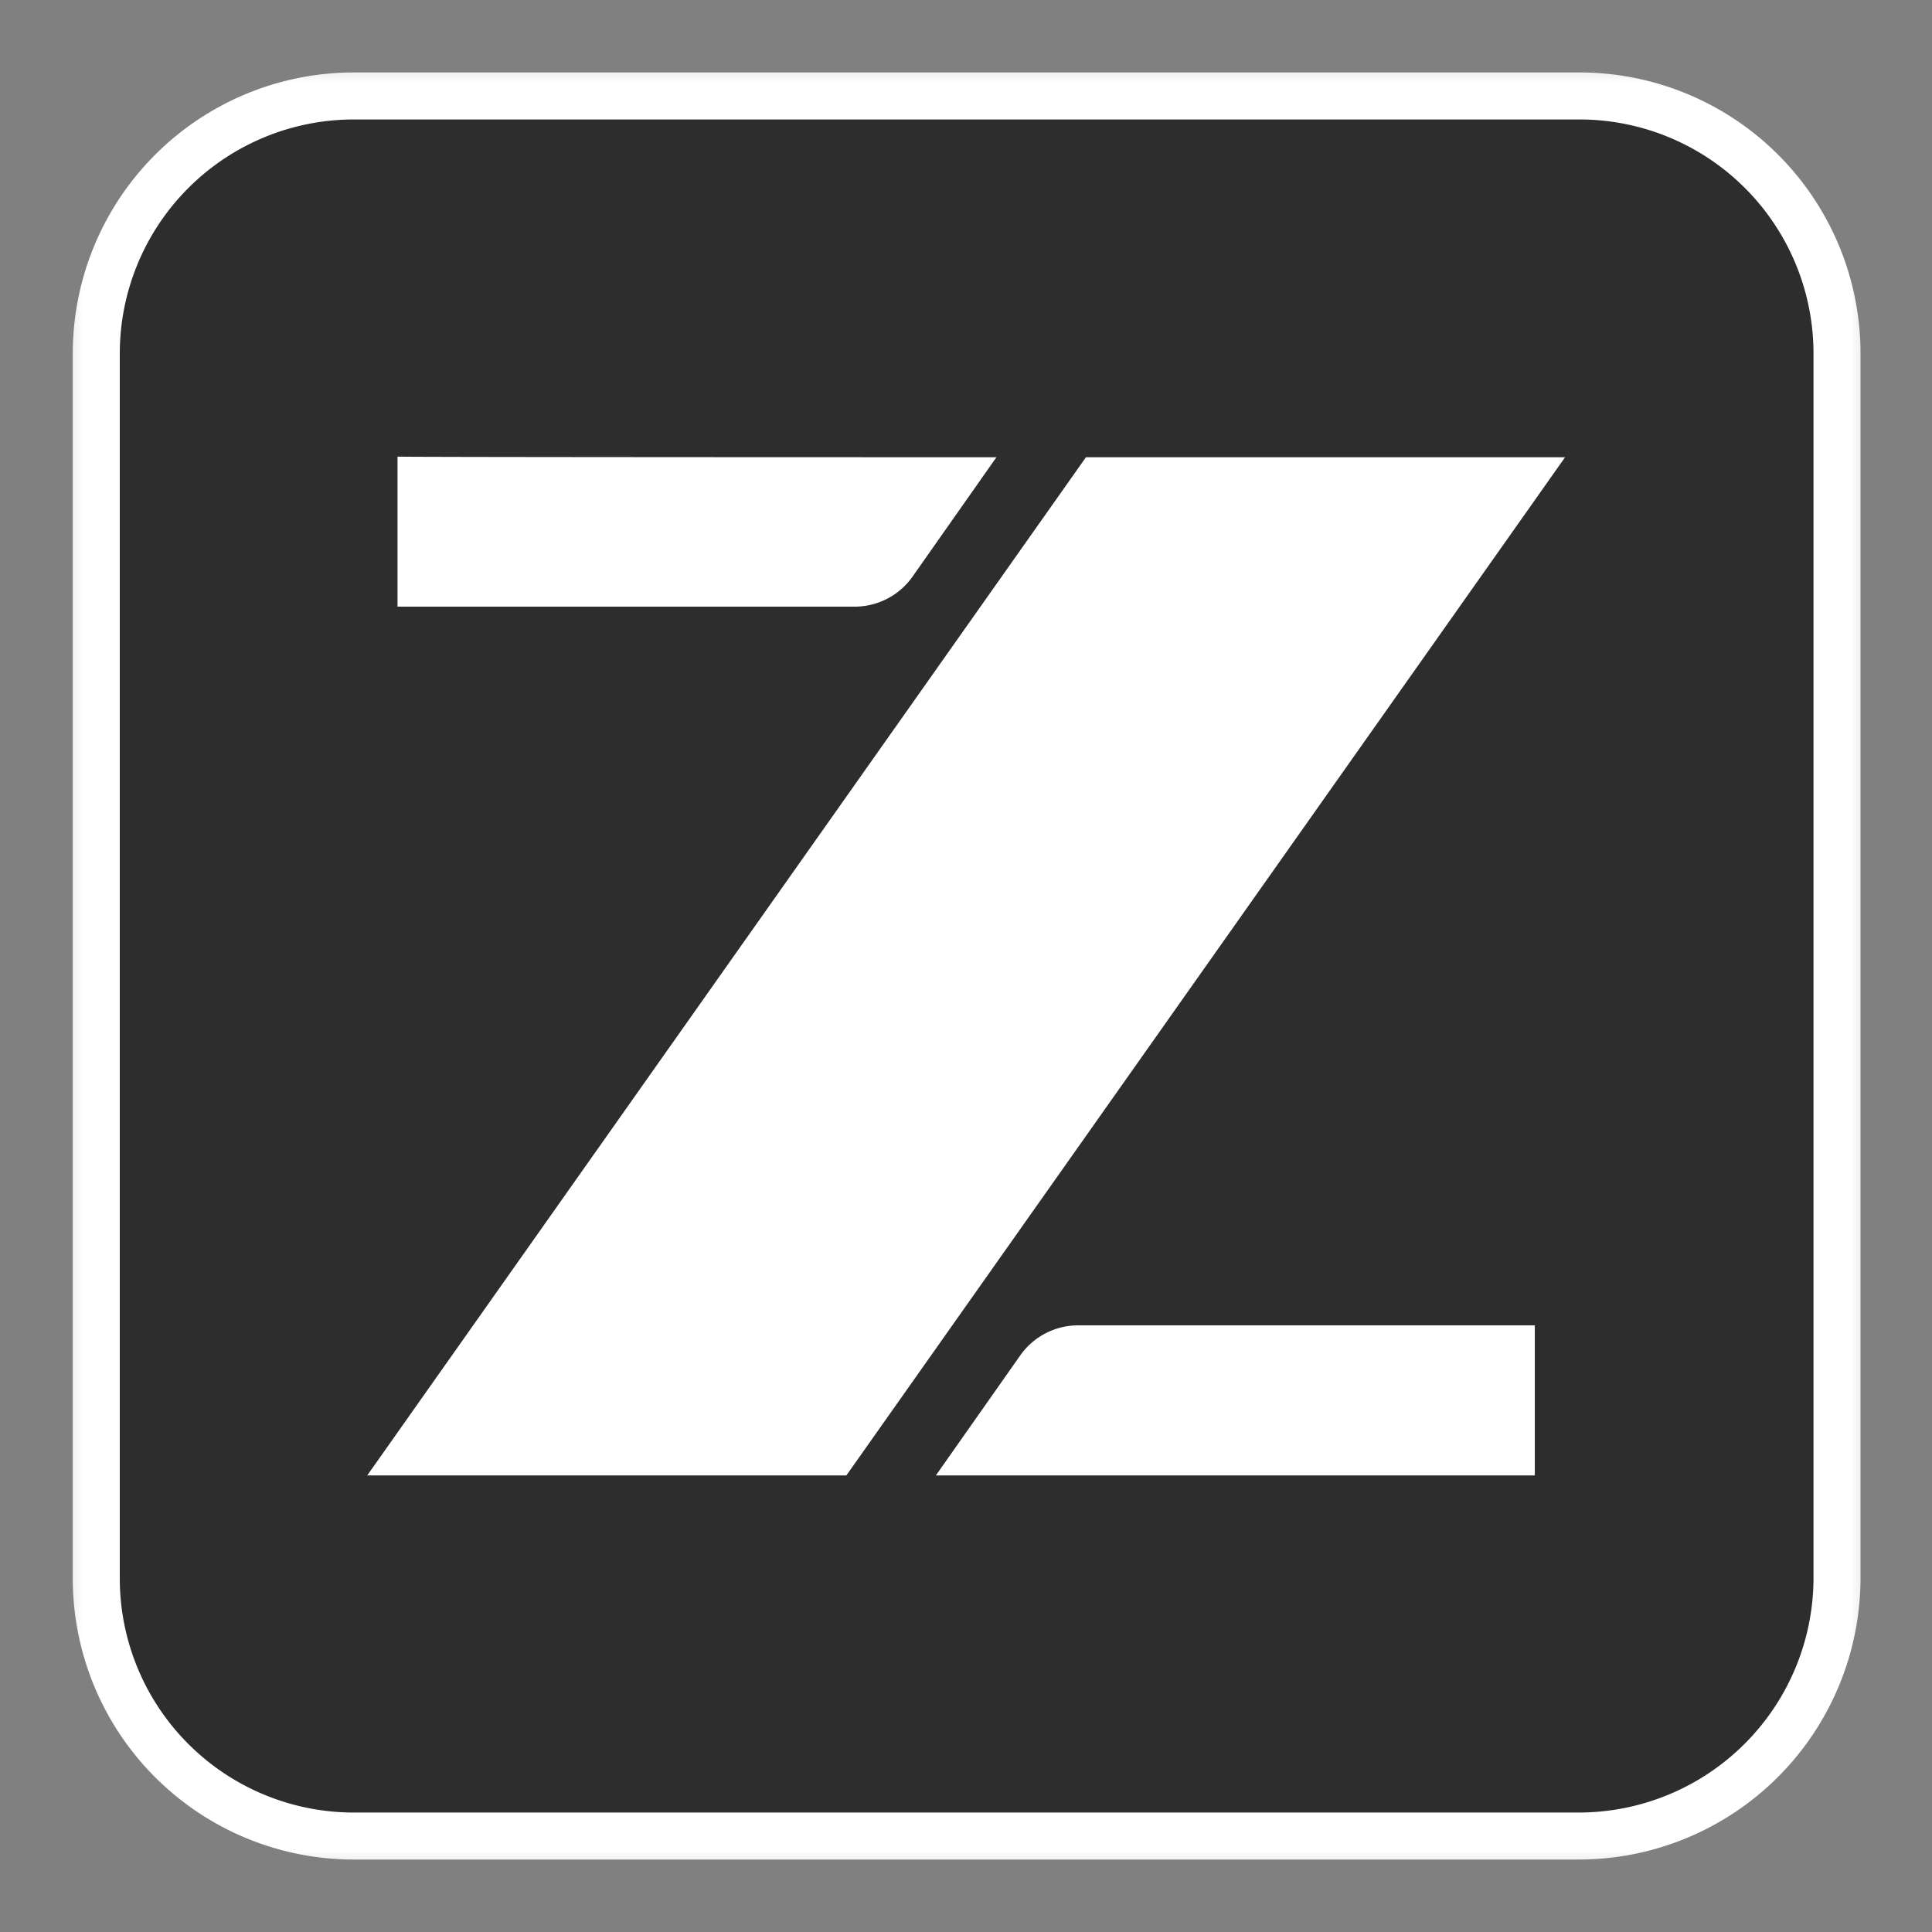 <svg width="26" height="26" viewBox="0 0 12 12" fill="none" xmlns="http://www.w3.org/2000/svg"><rect x="0" y="0" width="12" height="12" fill="#808080" stroke="none"/><g clip-path="url(#a)"><mask id="b" style="mask-type:luminance" maskUnits="userSpaceOnUse" x="0" y="0" width="12" height="12"><path d="M12 0H0v12h12V0Z" fill="#fff"/></mask><g mask="url(#b)"><mask id="c" style="mask-type:luminance" maskUnits="userSpaceOnUse" x="0" y="0" width="12" height="12"><path d="M12 0H0v12h12V0Z" fill="#fff"/></mask><g mask="url(#c)"><path d="M9.806 11.404H2.198a1.6 1.6 0 0 1-1.6-1.6V2.196a1.6 1.6 0 0 1 1.6-1.6H9.81a1.6 1.6 0 0 1 1.6 1.6v7.612a1.605 1.605 0 0 1-1.604 1.596Z" fill="#2D2D2D" stroke="#fff" stroke-width=".292" stroke-miterlimit="10"/><path d="m6.189 2.84-.52.74a.44.44 0 0 1-.36.188h-2.84v-.932c-.004.004 3.72.004 3.72.004ZM9.721 2.84 5.257 9.164H2.281L6.745 2.84h2.976ZM5.813 9.164l.523-.744a.44.44 0 0 1 .36-.188h2.837v.932h-3.72Z" fill="#fff"/></g></g></g><defs><clipPath id="a"><path fill="#fff" d="M0 0h12v12H0z"/></clipPath></defs></svg>